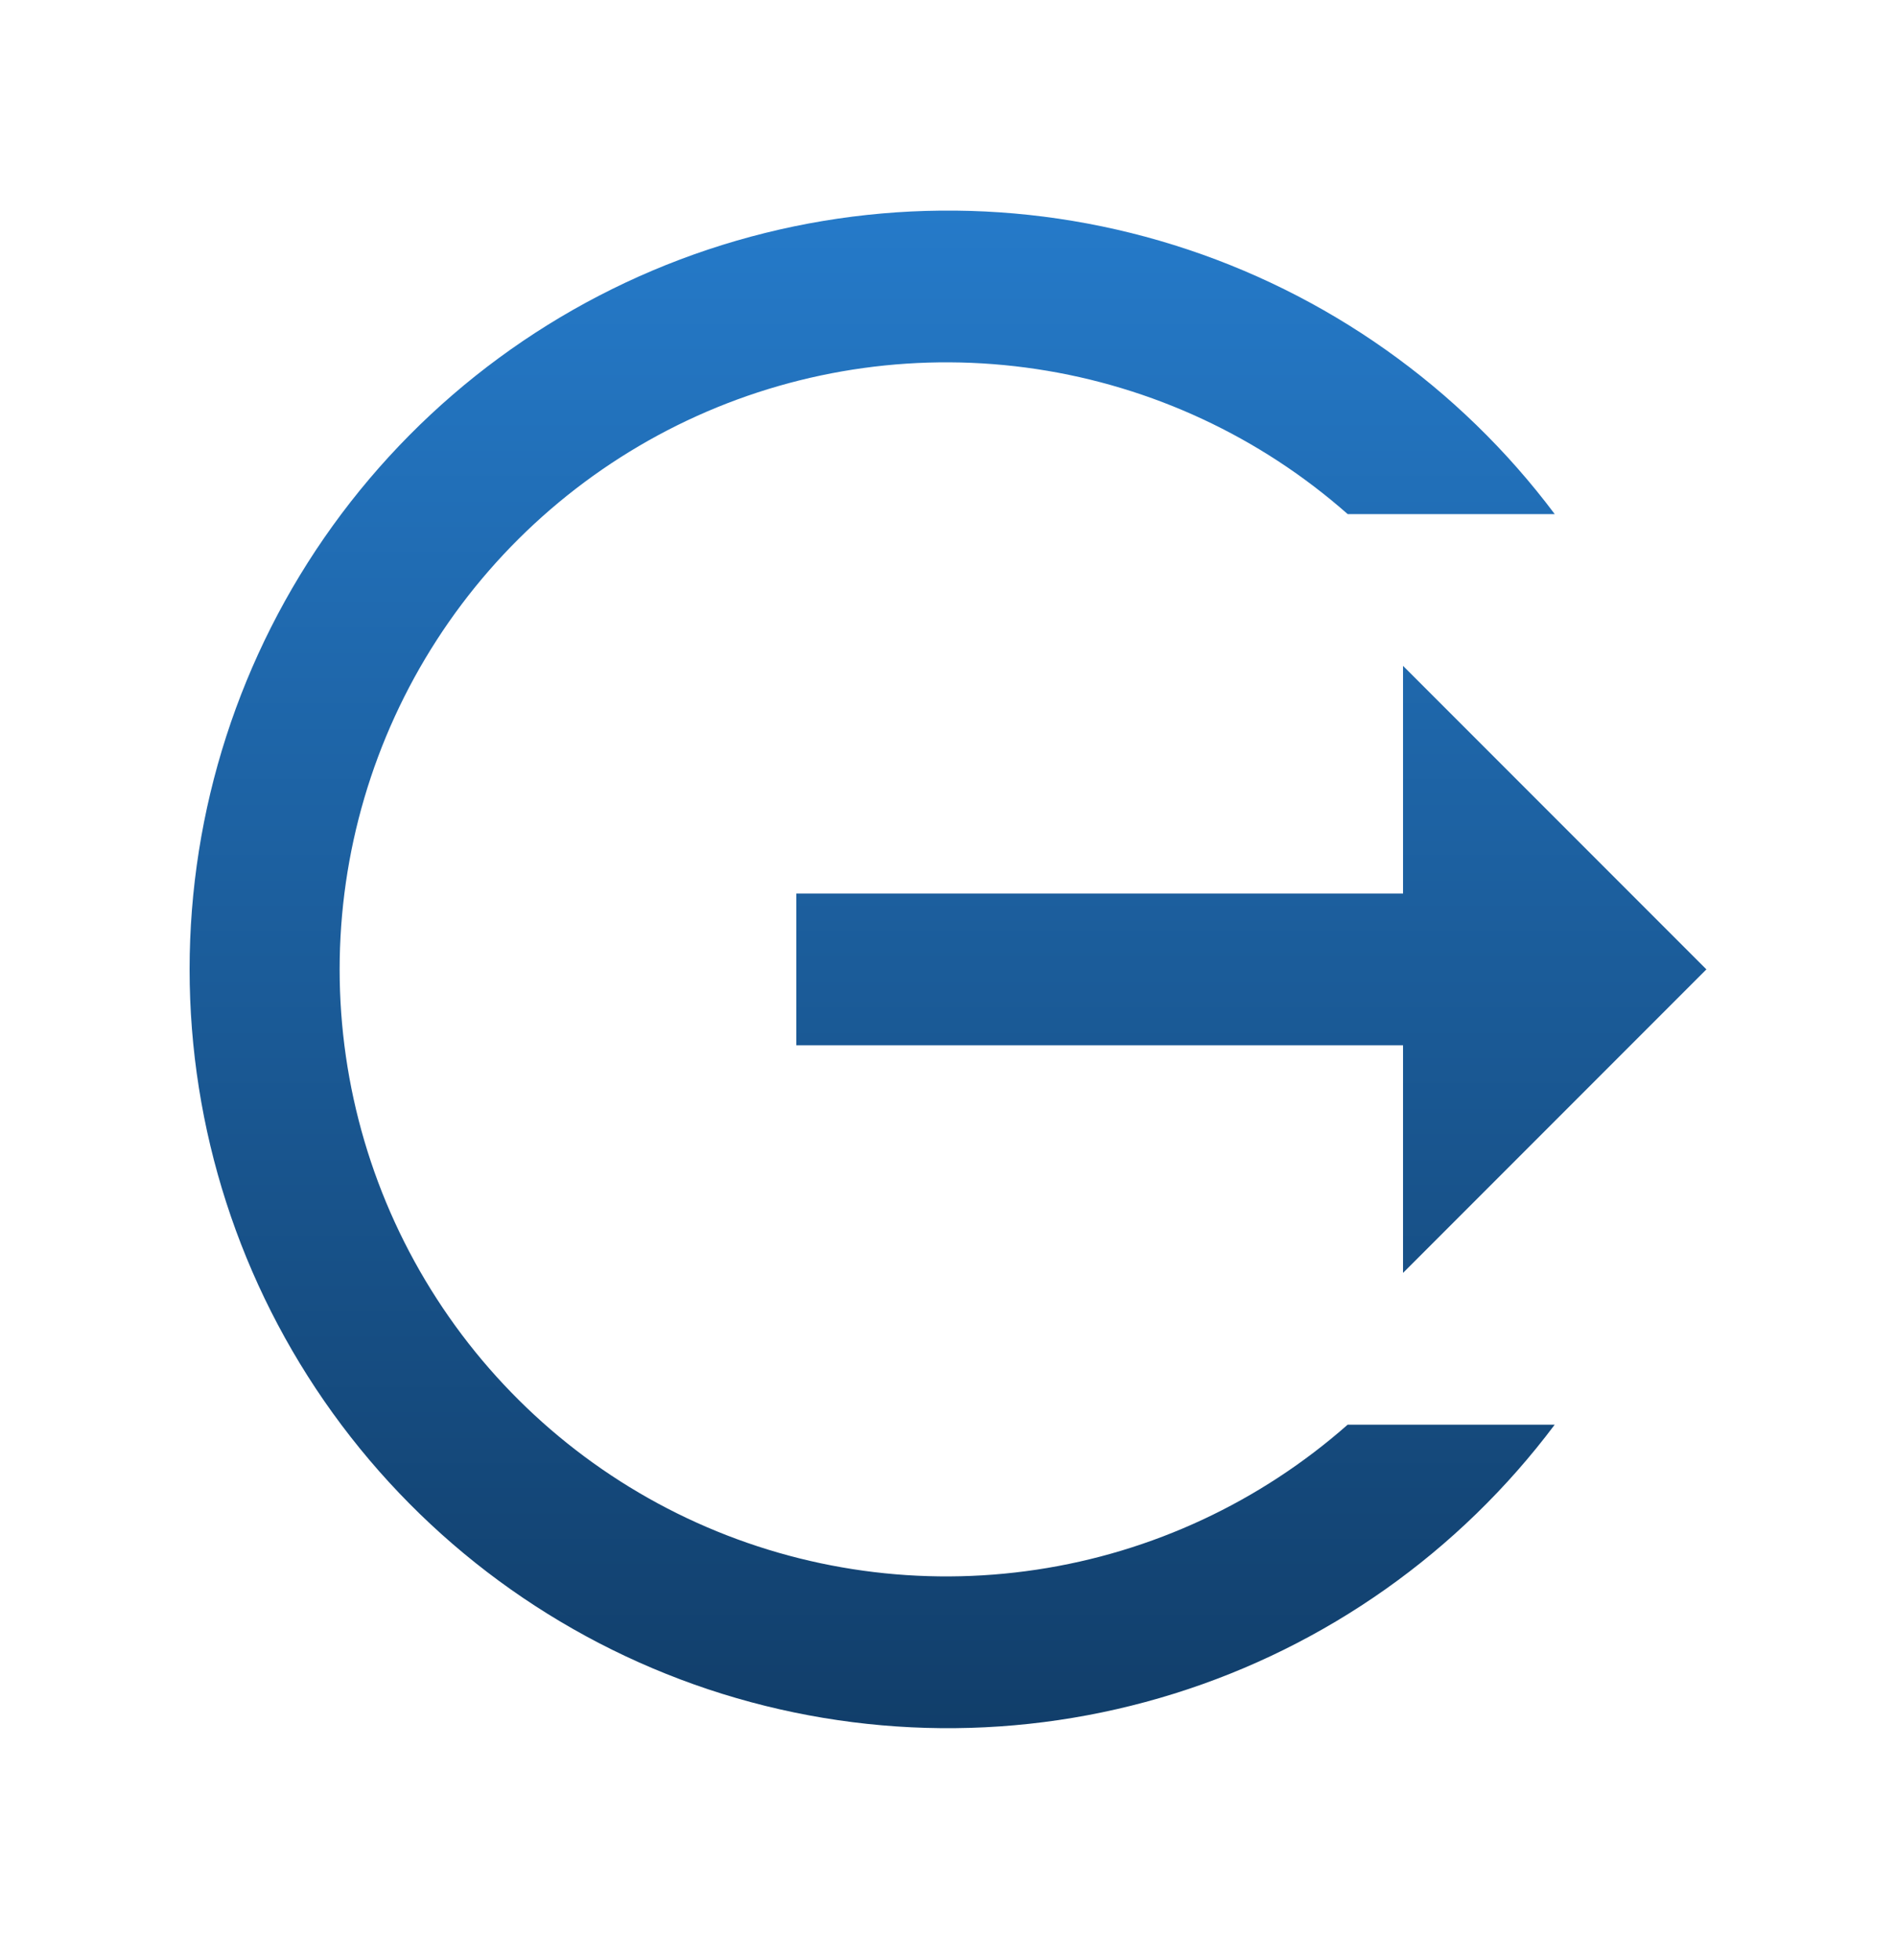 <svg width="30" height="31" viewBox="0 0 30 31" fill="none" xmlns="http://www.w3.org/2000/svg">
<g filter="url(#filter0_d)">
<path d="M27 12.33L22.2 7.53V11.13H12.6V13.53H22.2V17.13L27 12.33ZM24.6 19.53C23.089 21.545 20.982 23.034 18.578 23.784C16.174 24.535 13.595 24.511 11.205 23.715C8.816 22.918 6.738 21.39 5.265 19.347C3.792 17.304 3 14.849 3 12.33C3 9.812 3.792 7.357 5.265 5.314C6.738 3.271 8.816 1.743 11.205 0.946C13.595 0.15 16.174 0.125 18.578 0.876C20.982 1.627 23.089 3.115 24.6 5.13H21.324C19.938 3.908 18.23 3.112 16.403 2.837C14.576 2.562 12.708 2.82 11.024 3.58C9.341 4.341 7.912 5.57 6.91 7.122C5.907 8.675 5.374 10.483 5.374 12.33C5.374 14.178 5.907 15.986 6.91 17.538C7.912 19.09 9.341 20.32 11.024 21.08C12.708 21.84 14.576 22.098 16.403 21.823C18.23 21.549 19.938 20.752 21.324 19.53H24.6Z" fill="url(#paint0_linear)"/>
</g>
<defs>
<filter id="filter0_d" x="0" y="0.33" width="30" height="30" filterUnits="userSpaceOnUse" color-interpolation-filters="sRGB">
<feFlood flood-opacity="0" result="BackgroundImageFix"/>
<feColorMatrix in="SourceAlpha" type="matrix" values="0 0 0 0 0 0 0 0 0 0 0 0 0 0 0 0 0 0 127 0" result="hardAlpha"/>
<feOffset dy="3"/>
<feGaussianBlur stdDeviation="1.5"/>
<feColorMatrix type="matrix" values="0 0 0 0 0 0 0 0 0 0 0 0 0 0 0 0 0 0 0.21 0"/>
<feBlend mode="normal" in2="BackgroundImageFix" result="effect1_dropShadow"/>
<feBlend mode="normal" in="SourceGraphic" in2="effect1_dropShadow" result="shape"/>
</filter>
<linearGradient id="paint0_linear" x1="15" y1="0.33" x2="15" y2="24.33" gradientUnits="userSpaceOnUse">
<stop stop-color="#257AC9"/>
<stop offset="1" stop-color="#113E6A"/>
</linearGradient>
</defs>
</svg>
